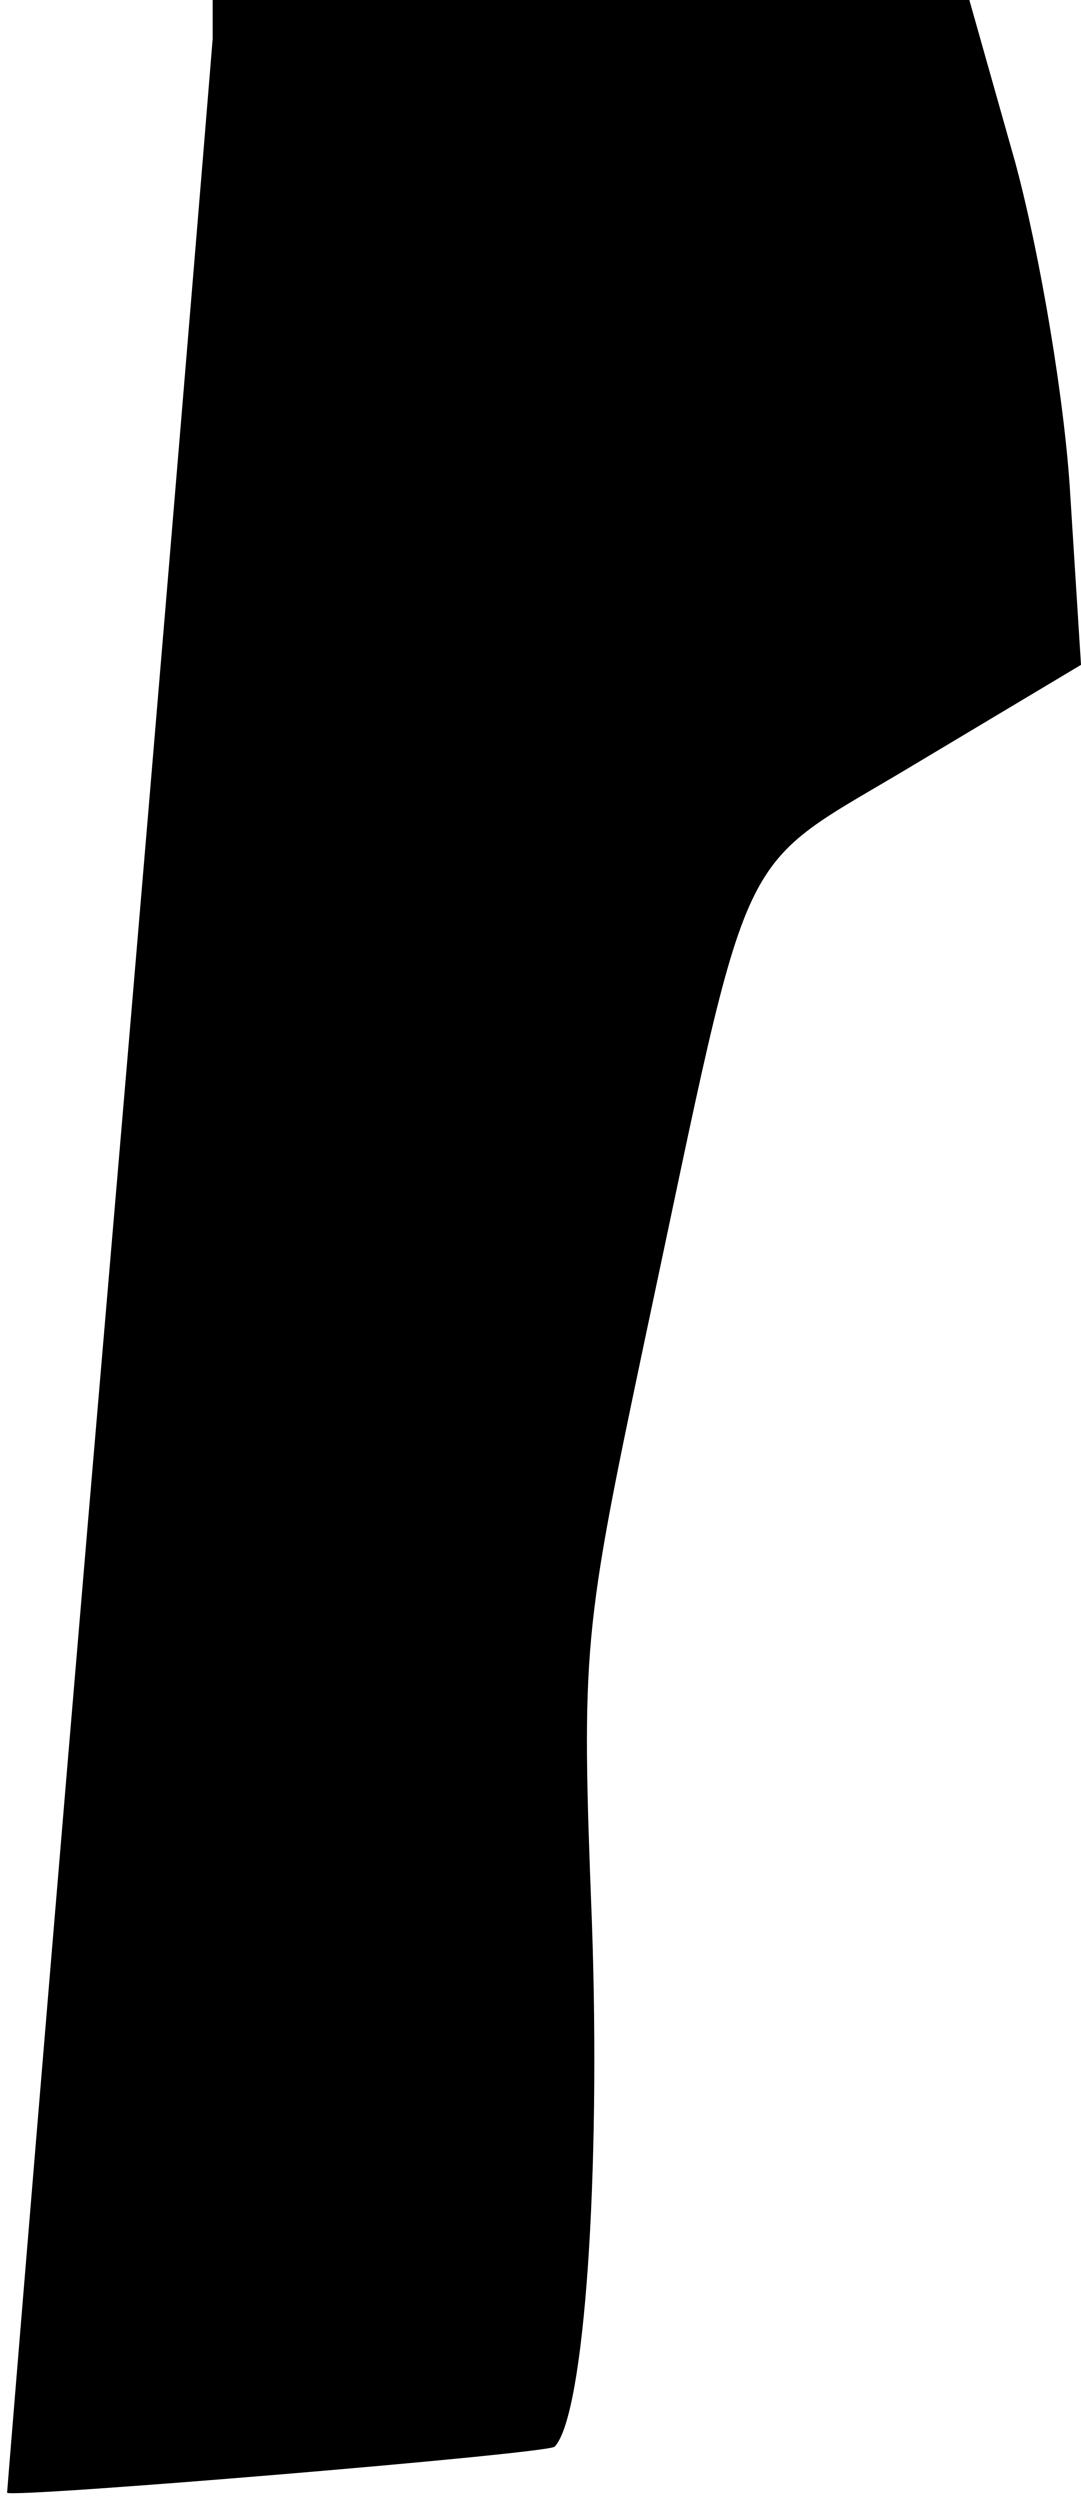 <?xml version="1.0" standalone="no"?>
<!DOCTYPE svg PUBLIC "-//W3C//DTD SVG 20010904//EN"
 "http://www.w3.org/TR/2001/REC-SVG-20010904/DTD/svg10.dtd">
<svg version="1.0" xmlns="http://www.w3.org/2000/svg"
 width="61pt" height="141pt" viewBox="0 0 61 141"
 preserveAspectRatio="xMidYMid meet">
<g transform="translate(0,141) scale(0.1,-0.1)"
fill="#000000" stroke="none">
<path fill="#000000" stroke="none" d="M120 1388 c-1 -13 -27 -329 -59 -703
-32 -374 -57 -680 -57 -681 4 -3 305 22 309 26 17 18 26 155 21 296 -6 155 -5
163 30 329 62 291 48 261 154 325 l92 55 -6 95 c-3 53 -17 136 -31 188 l-26
92 -213 0 -214 0 0 -22z"/>
</g>
</svg>
